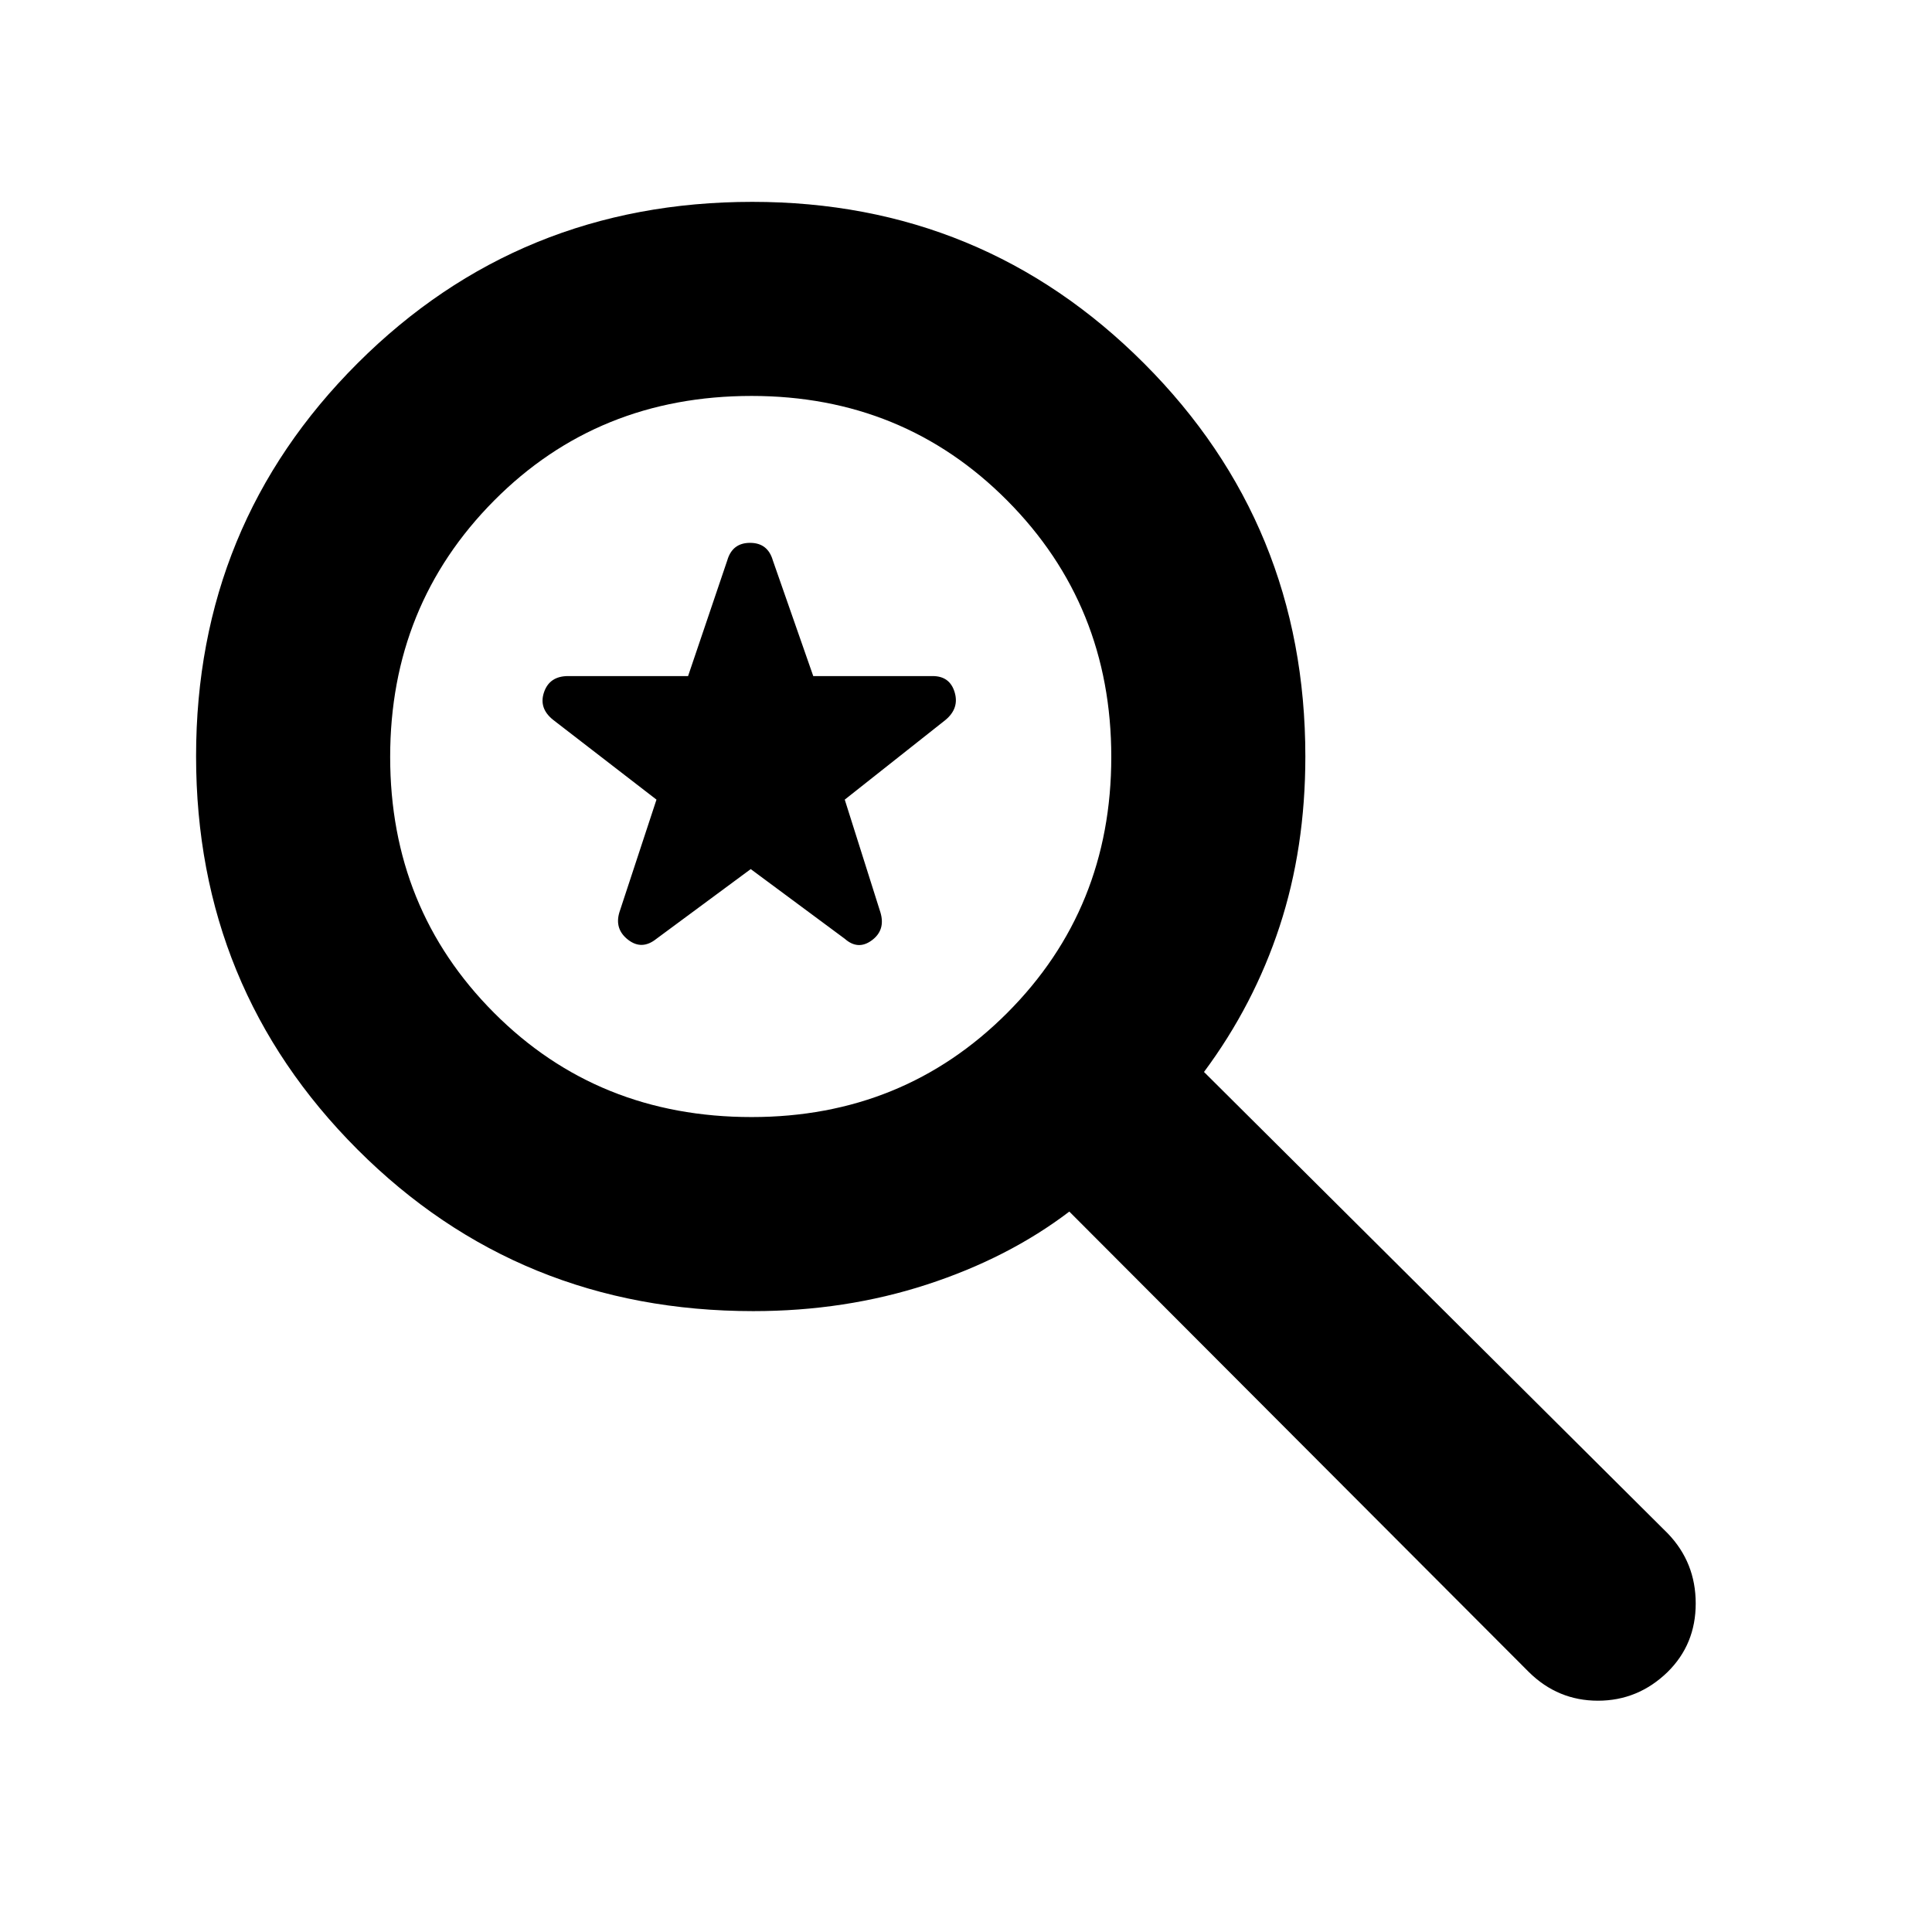 <svg xmlns="http://www.w3.org/2000/svg" height="40" viewBox="0 -960 960 960" width="40"><path d="m373.03-528.15-46.86 34.64q-7.23 5.8-14.08.47-6.84-5.32-4.32-13.64l18.43-55.99-51.2-39.52q-7.42-5.8-4.68-13.83 2.73-8.04 12-8.04h59.58l19.48-57.5q2.52-8.7 11.32-8.7 8.79 0 11.31 8.7l20.09 57.5h59.33q8.53 0 10.93 8.04 2.41 8.03-4.64 13.83l-49.97 39.52 17.77 56.18q2.52 8.69-4.33 13.74-6.84 5.04-13.41-.76l-46.75-34.64Zm1.33 219.64q-116.44 0-196.68-80.27-80.25-80.28-80.25-195.44t80.28-195.32q80.27-80.16 196.1-80.16 114.49 0 194.65 80.25 80.16 80.24 80.16 195.35 0 45.46-12.79 84.43-12.79 38.97-37.57 72.32L828.75-198q13.84 14.41 13.84 34.75t-14.02 34.11q-14.67 14.21-34.56 14.21t-34.3-14.21L531.34-357.97q-30.37 23.11-70.89 36.29-40.52 13.17-86.09 13.17Zm-.9-96.43q75.38 0 127.05-51.78 51.68-51.77 51.68-127.15 0-75.37-51.68-127.38-51.67-52.01-127.05-52.01-76.33 0-127.96 52.01-51.63 52.01-51.63 127.38 0 75.38 51.63 127.15 51.63 51.78 127.96 51.78Z"/></svg>